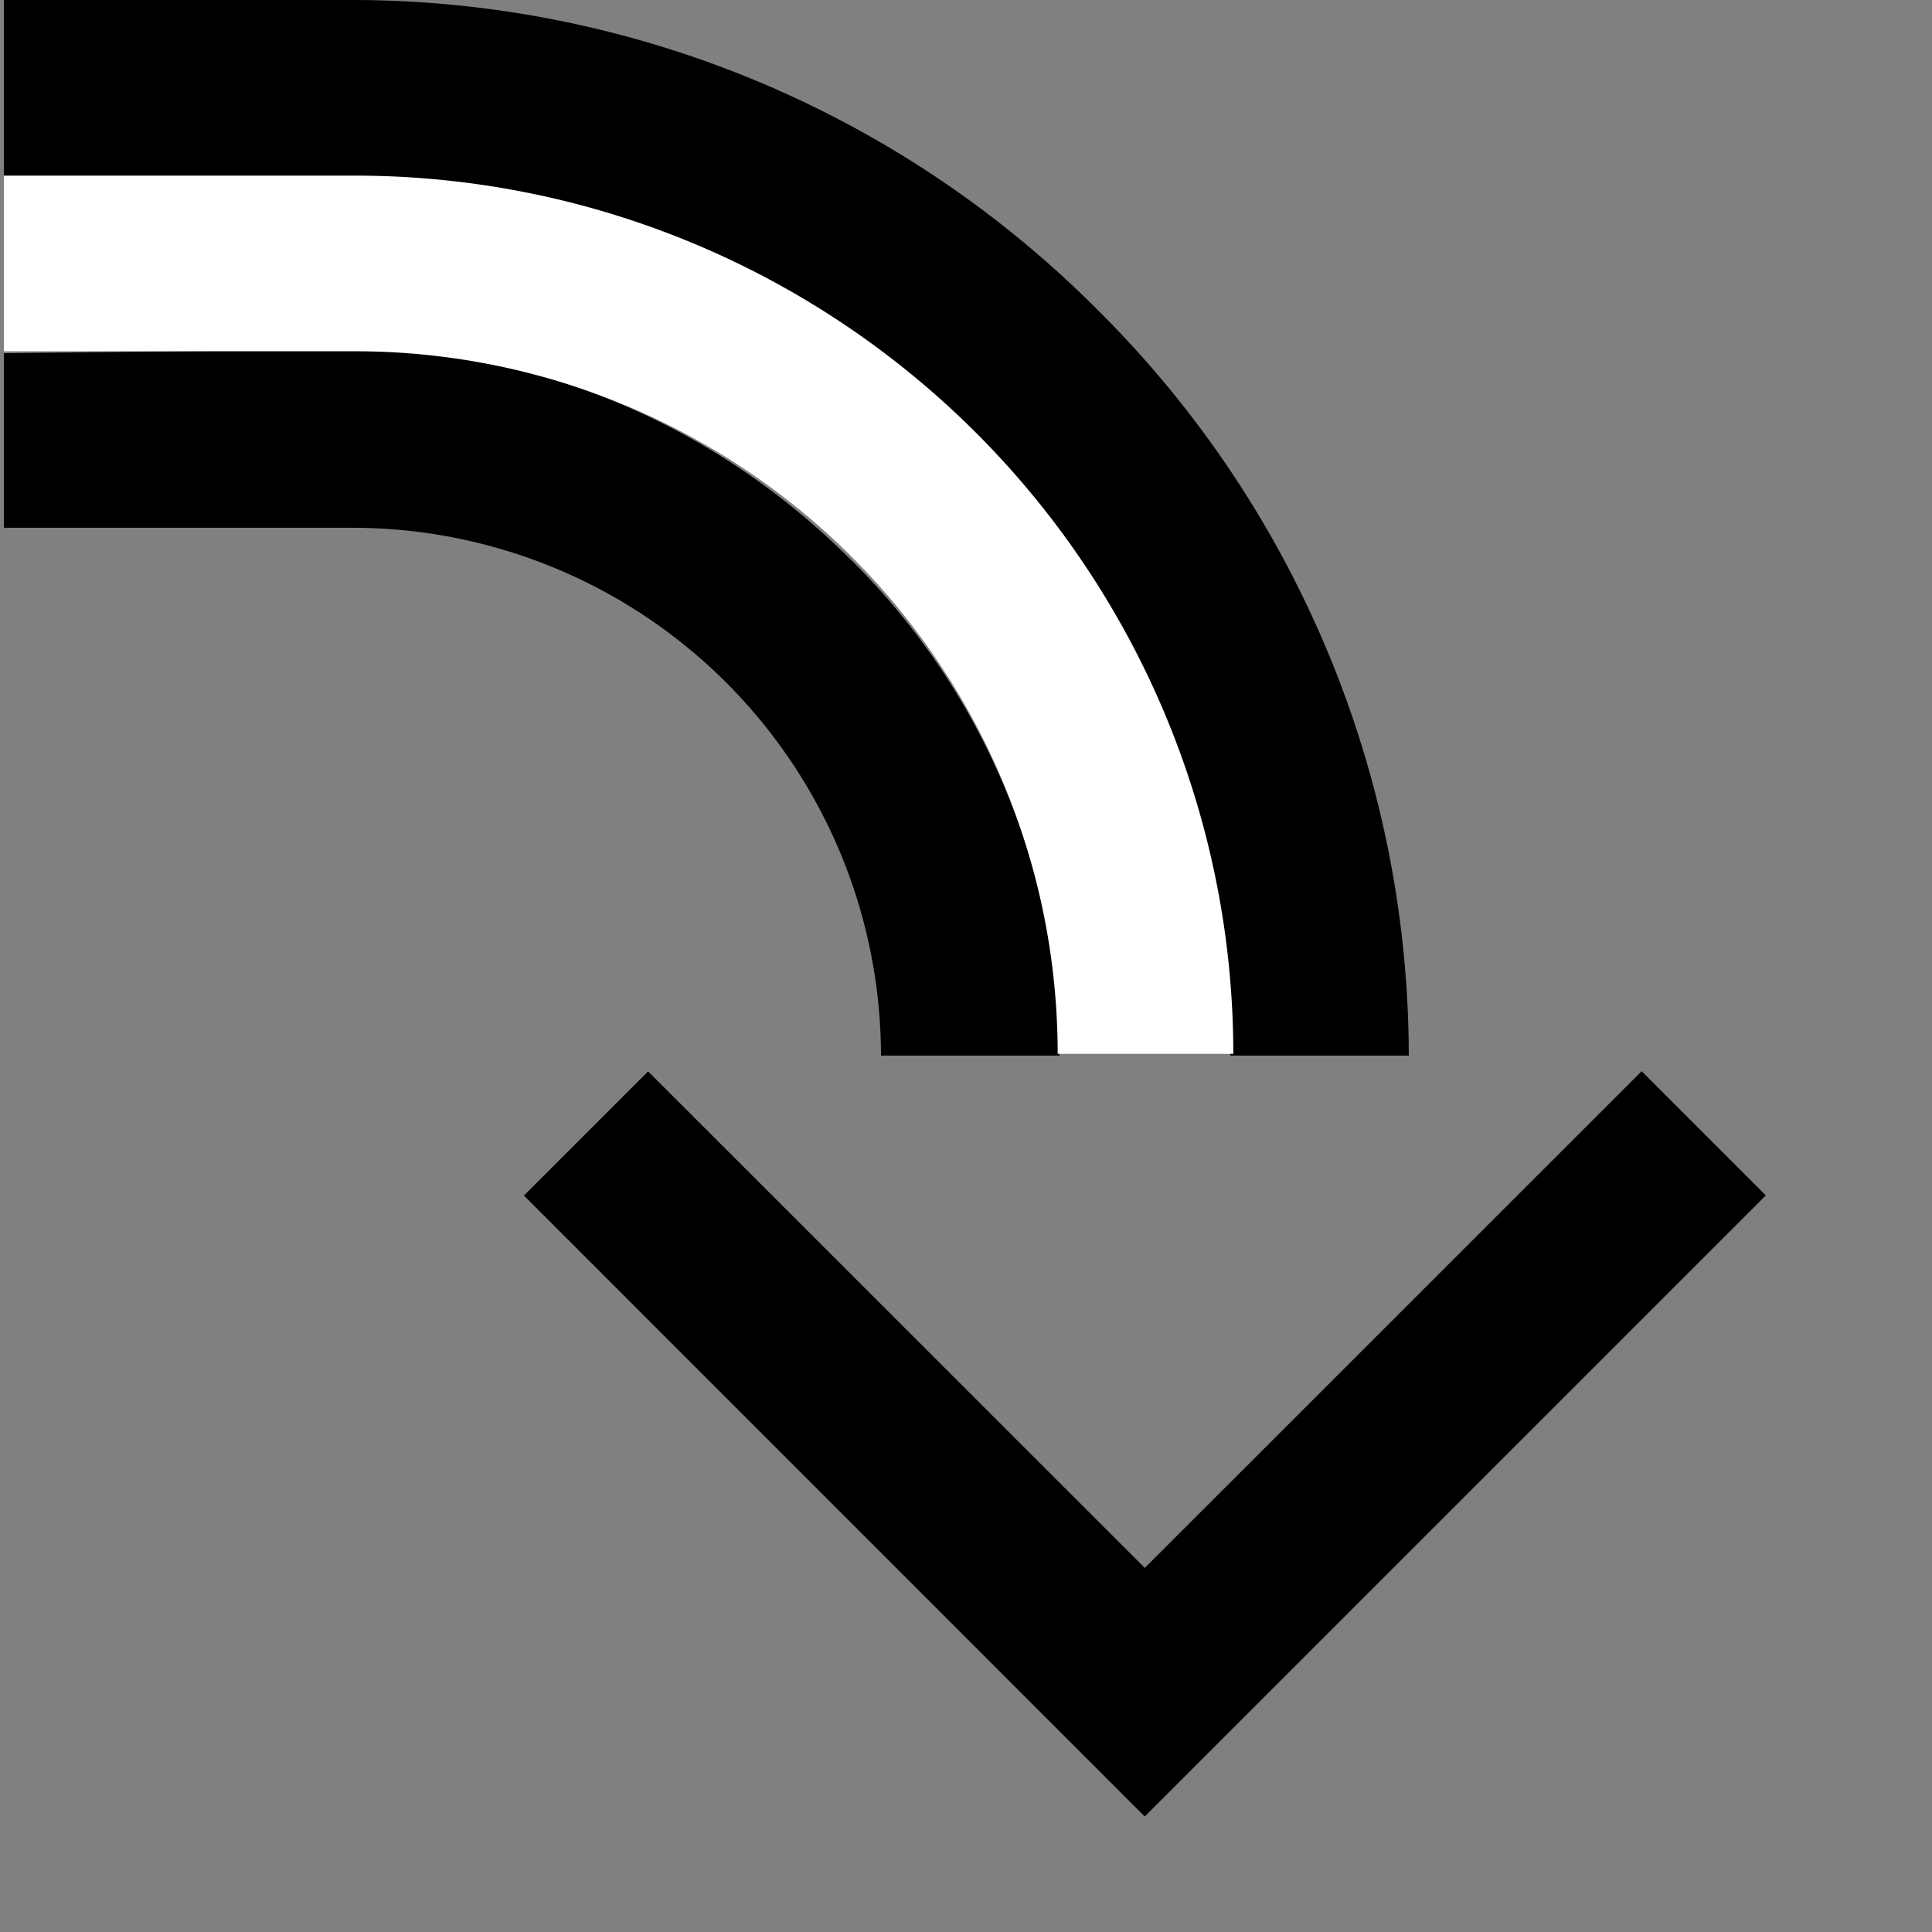<svg xmlns="http://www.w3.org/2000/svg" version="1.0" width="11" height="11"><rect width="100%" height="100%" fill="#808080" stroke="none"/><path d="M6.518 10.342l3.536-3.536-.707-.707-2.829 2.828L3.69 6.1l-.707.707 3.535 3.536zM4.84 3.182A4.006 4.006 0 0 1 6.032 6.01H5.016a3.009 3.009 0 0 0-3.005-3.005H.022v-.994l1.989-.022c1.104 0 2.104.47 2.828 1.193z"/><path d="M6.253 1.768A5.99 5.99 0 0 1 8.021 6.01H7.005A4.99 4.99 0 0 0 2.01 1.016H.022V0h1.989a5.99 5.99 0 0 1 4.242 1.768z"/><path d="M2.022 1a5 5 0 0 1 5 5h-1a4 4 0 0 0-4-4h-2V1h2z" fill="#fff"/></svg>